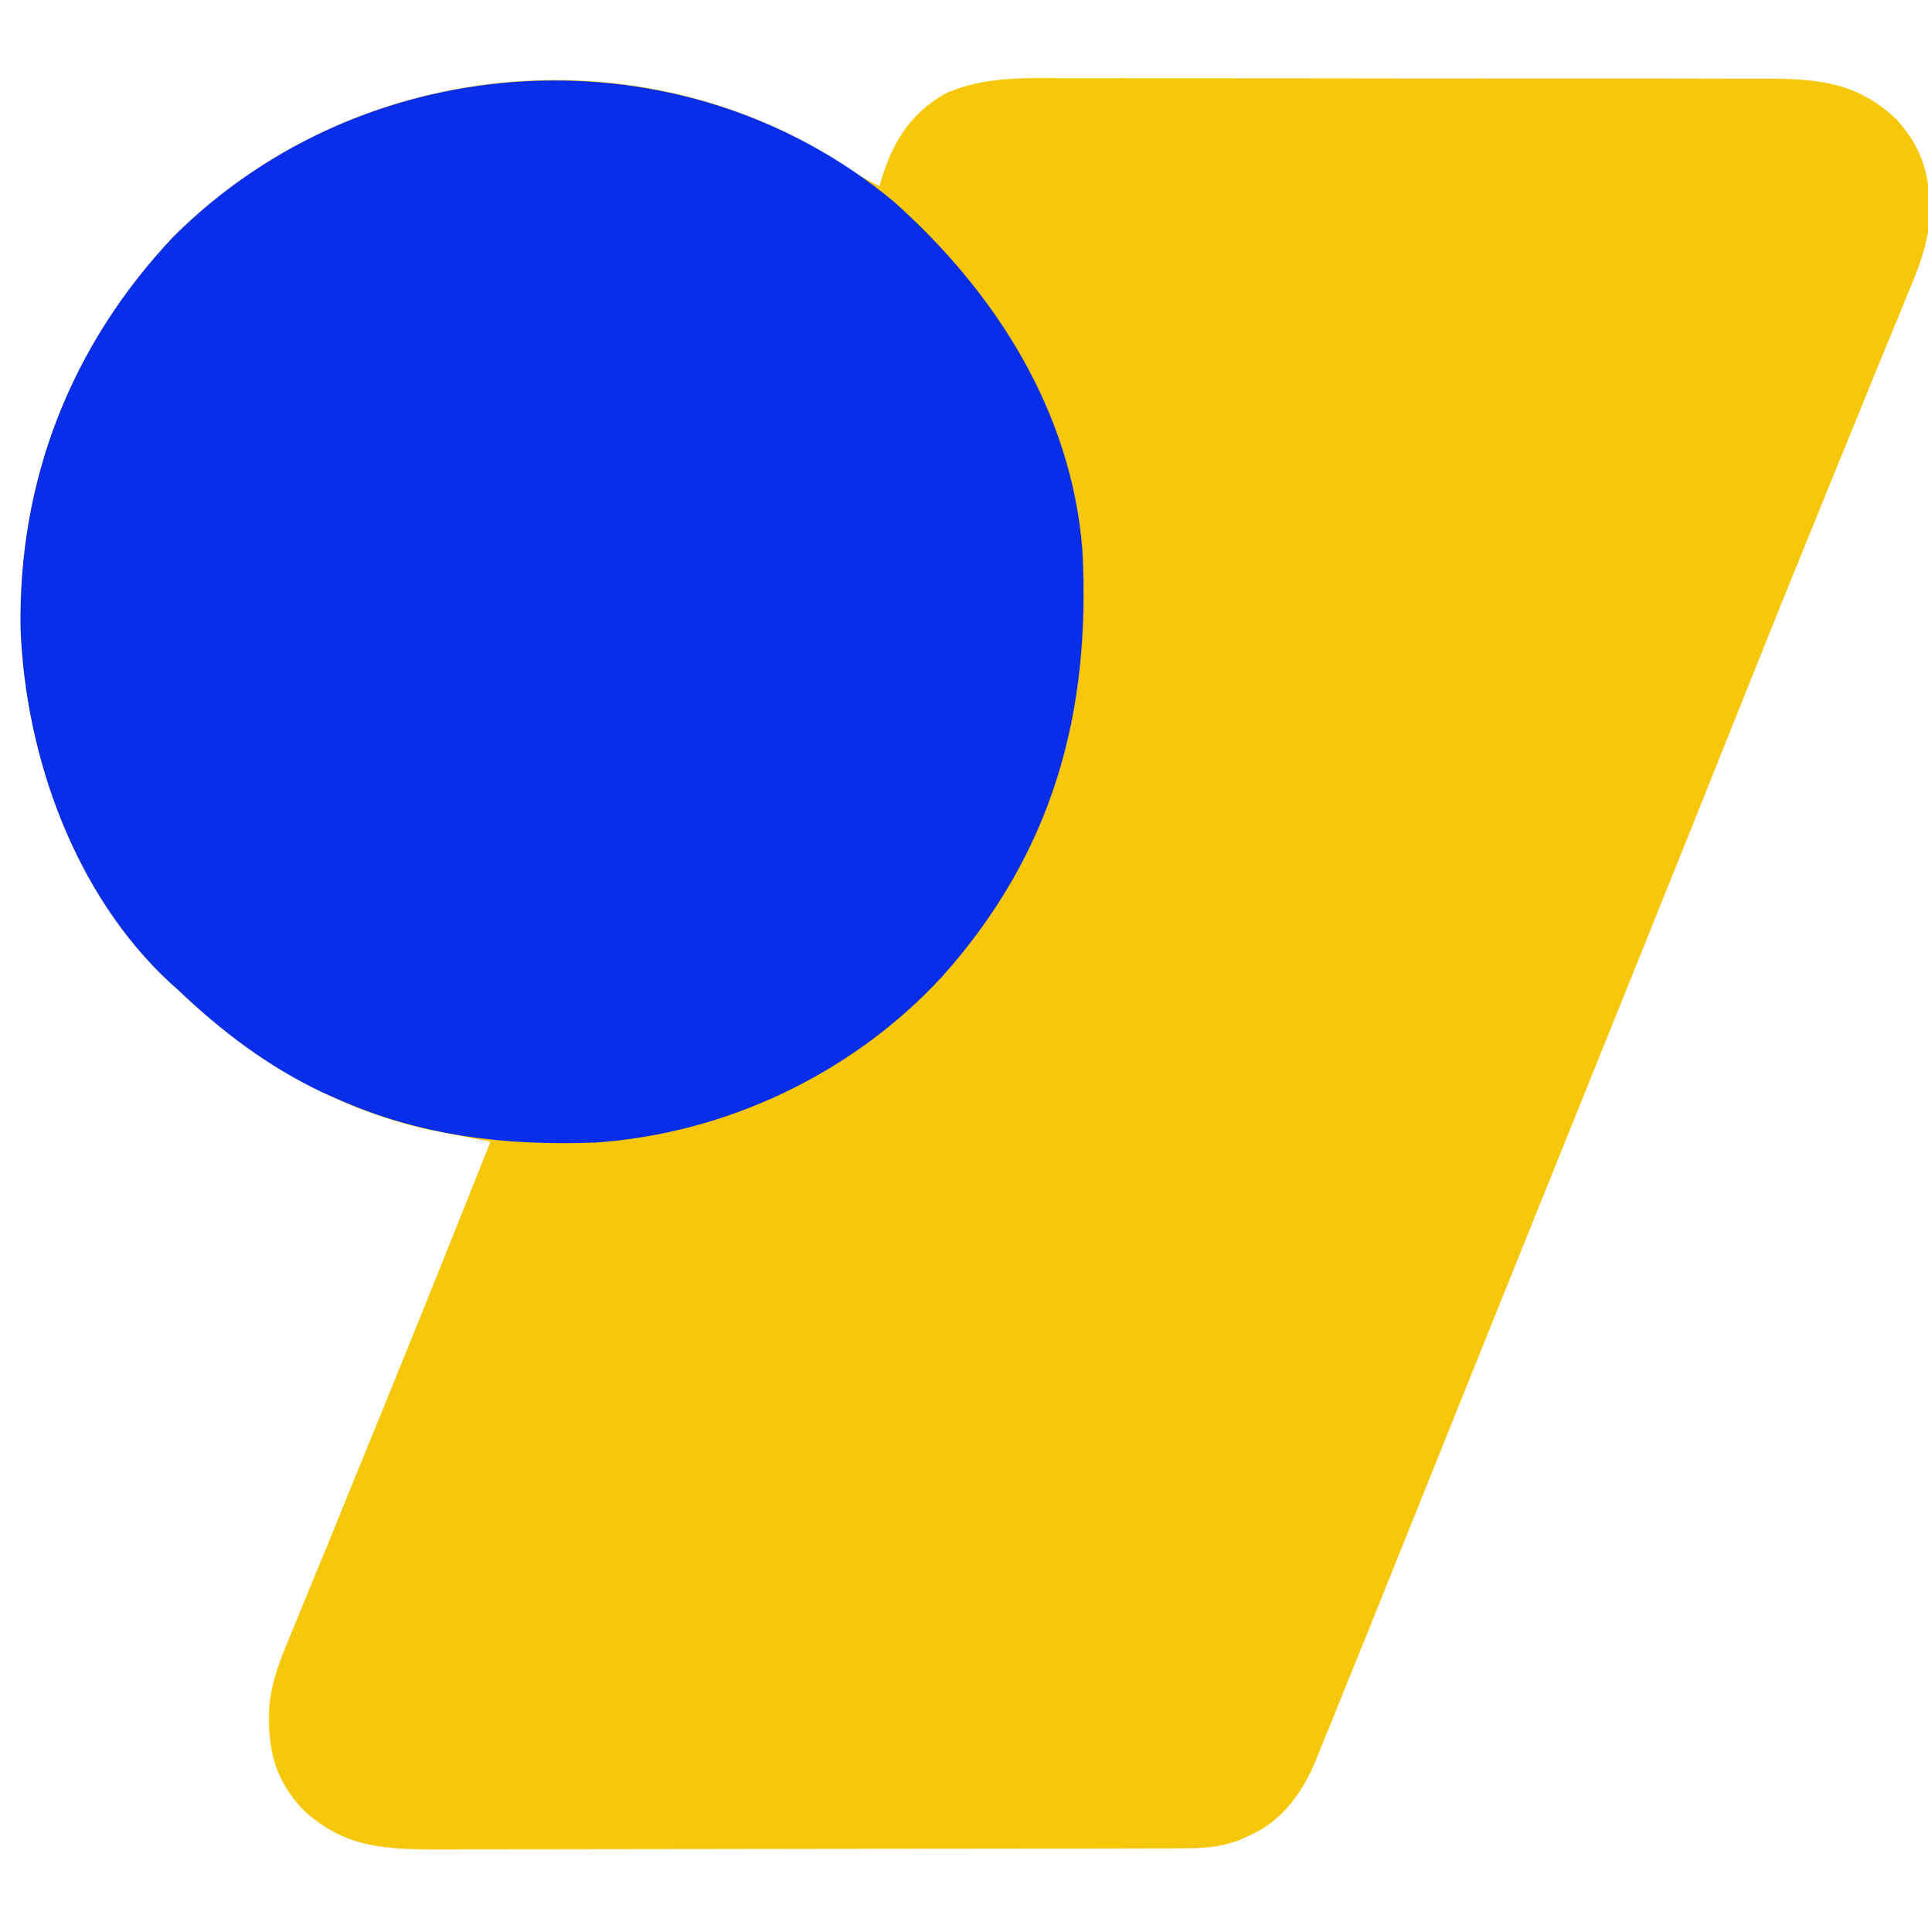 <?xml version="1.0" encoding="UTF-8"?>
<svg version="1.1" xmlns="http://www.w3.org/2000/svg" width="456" height="457">
    <path d="M0 0 C2.291 1.512 4.474 2.813 6.961 3.953 C7.131 3.373 7.301 2.793 7.477 2.195 C10.276 -6.83 14.612 -13.628 23.074 -18.185 C32.28 -22.014 41.436 -21.603 51.227 -21.549 C53.163 -21.552 55.099 -21.558 57.035 -21.565 C62.267 -21.579 67.498 -21.568 72.729 -21.551 C78.218 -21.537 83.706 -21.544 89.195 -21.547 C98.409 -21.55 107.622 -21.537 116.836 -21.513 C127.473 -21.487 138.109 -21.485 148.746 -21.497 C159 -21.508 169.254 -21.501 179.508 -21.487 C183.863 -21.482 188.217 -21.482 192.571 -21.486 C197.702 -21.491 202.833 -21.481 207.964 -21.459 C209.841 -21.454 211.719 -21.453 213.597 -21.458 C226.996 -21.49 237.669 -21.445 247.754 -11.551 C254.218 -4.217 255.573 2.349 255.305 12.005 C254.766 18.194 252.755 23.336 250.336 29.016 C249.807 30.313 249.28 31.612 248.756 32.911 C247.55 35.885 246.327 38.852 245.093 41.814 C242.685 47.603 240.327 53.41 237.969 59.219 C235.176 66.093 232.38 72.967 229.573 79.835 C223.409 94.912 217.308 110.012 211.273 125.141 C203.562 144.469 195.806 163.778 188.023 183.078 C187.451 184.497 186.879 185.915 186.307 187.334 C183.976 193.116 181.645 198.898 179.313 204.679 C173.637 218.753 167.967 232.83 162.298 246.907 C160.494 251.386 158.69 255.866 156.885 260.345 C150.918 275.155 144.954 289.966 139.002 304.782 C136.694 310.527 134.384 316.272 132.075 322.017 C130.506 325.917 128.939 329.818 127.374 333.719 C124.069 341.955 120.751 350.186 117.403 358.405 C116.474 360.69 115.55 362.977 114.632 365.267 C113.46 368.186 112.269 371.096 111.07 374.004 C110.75 374.813 110.43 375.622 110.101 376.456 C107.011 383.831 102.25 390.55 94.773 393.891 C93.955 394.271 93.136 394.651 92.293 395.043 C87.508 396.911 83.139 397.099 78.03 397.094 C76.823 397.098 76.823 397.098 75.591 397.103 C72.891 397.111 70.19 397.113 67.49 397.114 C65.555 397.119 63.62 397.124 61.685 397.129 C56.424 397.142 51.163 397.149 45.903 397.153 C42.615 397.156 39.327 397.16 36.039 397.165 C25.748 397.178 15.457 397.188 5.166 397.192 C-6.707 397.196 -18.578 397.214 -30.45 397.243 C-39.631 397.265 -48.812 397.275 -57.992 397.276 C-63.473 397.277 -68.954 397.283 -74.435 397.301 C-79.595 397.317 -84.754 397.32 -89.914 397.311 C-91.803 397.31 -93.692 397.314 -95.581 397.324 C-109.023 397.391 -119.712 397.386 -129.832 387.457 C-136.296 380.124 -137.651 373.558 -137.383 363.901 C-136.844 357.712 -134.833 352.571 -132.414 346.891 C-131.886 345.597 -131.361 344.302 -130.838 343.006 C-129.634 340.036 -128.412 337.073 -127.18 334.114 C-124.745 328.26 -122.361 322.386 -119.977 316.512 C-116.707 308.462 -113.429 300.415 -110.141 292.373 C-104.252 277.966 -98.434 263.532 -92.664 249.078 C-92.271 248.095 -91.879 247.111 -91.474 246.098 C-89.327 240.717 -87.182 235.336 -85.039 229.953 C-85.601 229.847 -86.163 229.74 -86.742 229.631 C-89.334 229.136 -91.925 228.633 -94.516 228.129 C-95.399 227.962 -96.283 227.794 -97.194 227.622 C-120.956 222.969 -141.671 210.535 -159.039 193.953 C-159.627 193.428 -160.215 192.904 -160.82 192.363 C-183.36 171.472 -194.96 138.936 -196.164 108.828 C-196.805 73.576 -184.217 41.544 -160.039 15.953 C-117.748 -26.279 -49.746 -33.594 0 0 Z " fill="#F7C709" transform="translate(201.039,40.047)"/>
    <path d="M0 0 C24.014 21.406 42.019 49.522 44.625 82.34 C46.715 121.186 37.56 154.198 11.312 183.465 C-9.811 206.269 -39.577 220.439 -70.606 222.561 C-91.972 223.327 -111.751 221.031 -131.375 212.34 C-132.565 211.815 -133.755 211.291 -134.98 210.75 C-147.974 204.621 -159.015 196.23 -169.375 186.34 C-169.963 185.815 -170.551 185.291 -171.156 184.75 C-193.696 163.859 -205.296 131.323 -206.5 101.215 C-207.141 65.962 -194.553 33.93 -170.375 8.34 C-124.702 -37.27 -49.881 -41.431 0 0 Z " fill="#092EE9" transform="translate(211.375,47.66)"/>
</svg>

